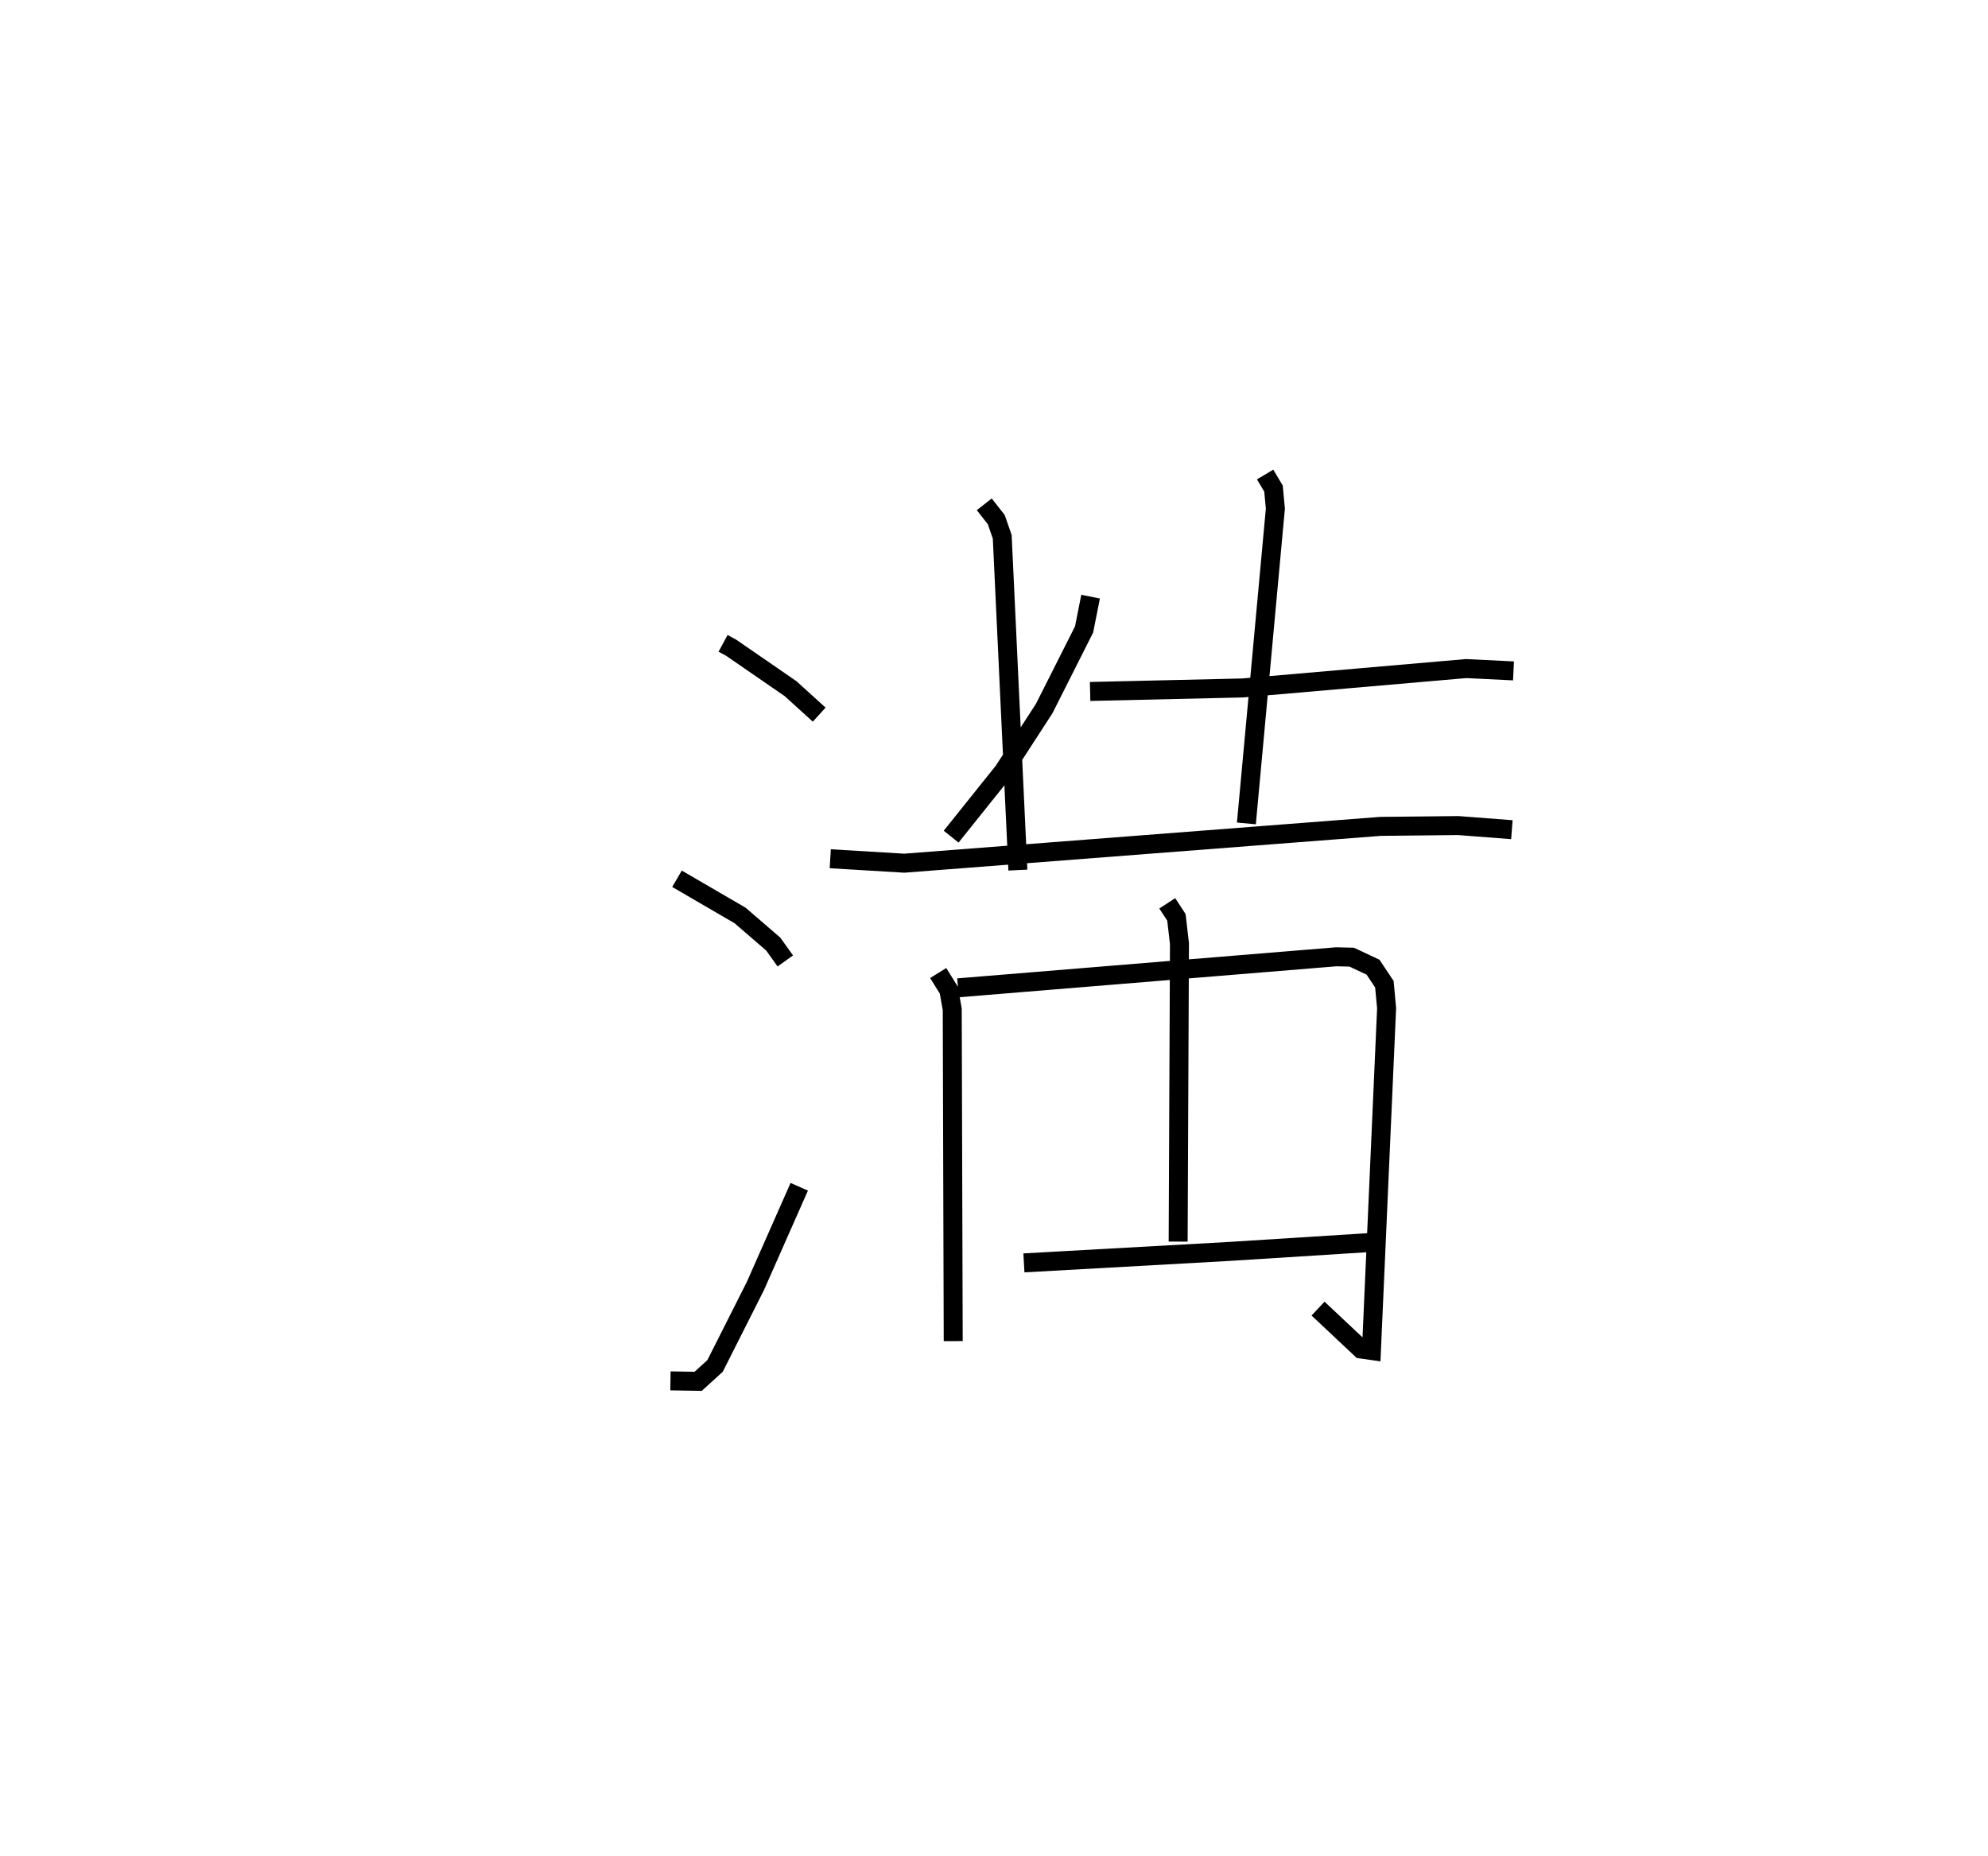 <?xml version="1.0" encoding="utf-8" ?>
<svg baseProfile="full" height="97.775" version="1.1" width="104.738" xmlns="http://www.w3.org/2000/svg" xmlns:ev="http://www.w3.org/2001/xml-events" xmlns:xlink="http://www.w3.org/1999/xlink"><defs /><rect fill="white" height="97.775" width="104.738" x="0" y="0" /><path d="M25,29.389 m0.0,0.0 m13.095,4.506 l0.43,0.233 3.124,2.152 l1.51,1.371 m-7.491,8.647 l3.321,1.932 1.75,1.509 l0.635,0.888 m-6.051,22.124 l1.46,0.024 0.89,-0.81 l2.123,-4.208 2.313,-5.232 m15.349,-31.09 l-0.343,1.728 -2.104,4.171 l-2.141,3.299 -2.759,3.446 m7.322,-7.649 l8.036,-0.185 11.775,-1.021 l2.495,0.122 m-27.883,-8.776 l0.632,0.805 0.315,0.908 l0.824,17.558 m13.026,-20.841 l0.441,0.74 0.099,1.058 l-1.527,16.584 m-21.924,1.861 l3.898,0.234 25.091,-1.939 l4.098,-0.043 2.824,0.217 m-30.224,7.552 l0.56,0.901 0.18,1.014 l0.051,17.478 m0.252,-18.613 l19.92,-1.635 0.824,0.019 l1.123,0.529 0.597,0.897 l0.117,1.267 -0.799,18.029 l-0.548,-0.078 -2.265,-2.128 m-7.944,-21.352 l0.482,0.738 0.161,1.385 l-0.069,15.699 m-8.126,1.121 l10.798,-0.602 7.86,-0.497 " fill="none" stroke="black" stroke-width="1" /></svg>